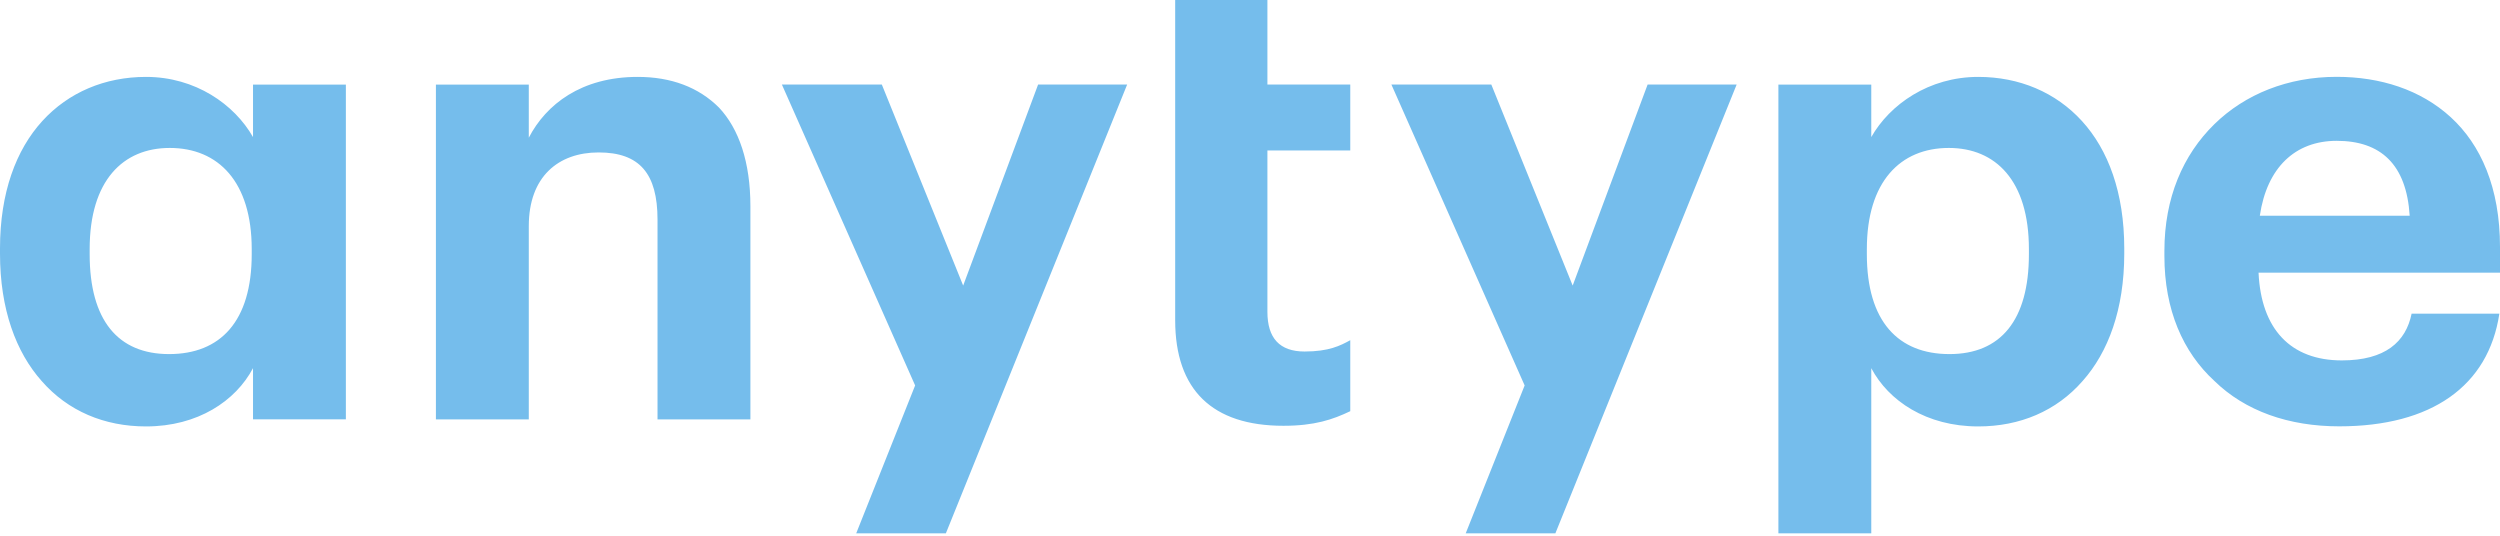 <svg width="112" height="24" viewBox="0 0 112 24" fill="none" xmlns="http://www.w3.org/2000/svg">
<path fill-rule="evenodd" clip-rule="evenodd" d="M15.495 3.789H11.335V6.141C10.502 4.678 8.752 3.445 6.542 3.445C4.706 3.445 3.07 4.133 1.894 5.424C0.717 6.714 0 8.636 0 11.131V11.36C0 13.856 0.717 15.777 1.865 17.068C3.042 18.416 4.677 19.104 6.542 19.104C8.867 19.104 10.56 17.957 11.335 16.494V18.787H15.495V3.789ZM7.576 15.863C5.28 15.863 4.017 14.343 4.017 11.389V11.159C4.017 8.09 5.51 6.628 7.604 6.628C9.785 6.628 11.277 8.148 11.277 11.159V11.389C11.277 14.4 9.871 15.863 7.576 15.863ZM19.529 3.789H23.69V6.169C24.465 4.678 26.043 3.445 28.568 3.445C30.06 3.445 31.294 3.903 32.212 4.821C33.102 5.768 33.618 7.259 33.618 9.238V18.789H29.457V9.84C29.457 7.775 28.654 6.829 26.818 6.829C25.01 6.829 23.69 7.919 23.69 10.127V18.789H19.529V3.789ZM40.998 17.268L35.029 3.788H39.506L43.15 12.794L46.507 3.788H50.496L42.375 23.893H38.358L40.998 17.268ZM57.498 19.075C54.313 19.075 52.648 17.469 52.648 14.343V0H56.78V3.788H60.492V6.742H56.78V13.97C56.78 15.146 57.326 15.748 58.445 15.748C59.531 15.748 60.044 15.487 60.492 15.241V18.421C59.707 18.796 58.895 19.075 57.498 19.075ZM68.304 17.268L62.335 3.788H66.811L70.456 12.794L73.813 3.788H77.802L69.681 23.893H65.664L68.304 17.268ZM79.672 3.789H83.833V6.141C84.665 4.678 86.415 3.445 88.625 3.445C90.461 3.445 92.097 4.133 93.273 5.424C94.45 6.714 95.167 8.636 95.167 11.131V11.36C95.167 13.856 94.45 15.777 93.302 17.068C92.126 18.416 90.49 19.104 88.625 19.104C86.3 19.104 84.607 17.957 83.833 16.494V23.894H79.672V3.789ZM87.337 15.863C89.633 15.863 90.895 14.343 90.895 11.389V11.159C90.895 8.09 89.403 6.628 87.308 6.628C85.127 6.628 83.635 8.148 83.635 11.159V11.389C83.635 14.4 85.041 15.863 87.337 15.863ZM104.798 19.1C102.531 19.1 100.58 18.412 99.203 17.064C97.797 15.774 96.965 13.881 96.965 11.472V11.242C96.965 8.862 97.797 6.94 99.203 5.564C100.58 4.216 102.503 3.442 104.683 3.442C106.634 3.442 108.442 4.015 109.791 5.248C111.139 6.482 112 8.403 112 11.07V12.217H101.183C101.298 14.741 102.617 16.146 104.913 16.146C106.864 16.146 107.782 15.315 108.04 14.053H111.971C111.484 17.294 108.93 19.1 104.798 19.1ZM107.954 9.665C107.811 7.37 106.663 6.309 104.683 6.309C102.818 6.309 101.556 7.514 101.24 9.665H107.954Z" fill="#75BDEC"/>
</svg>